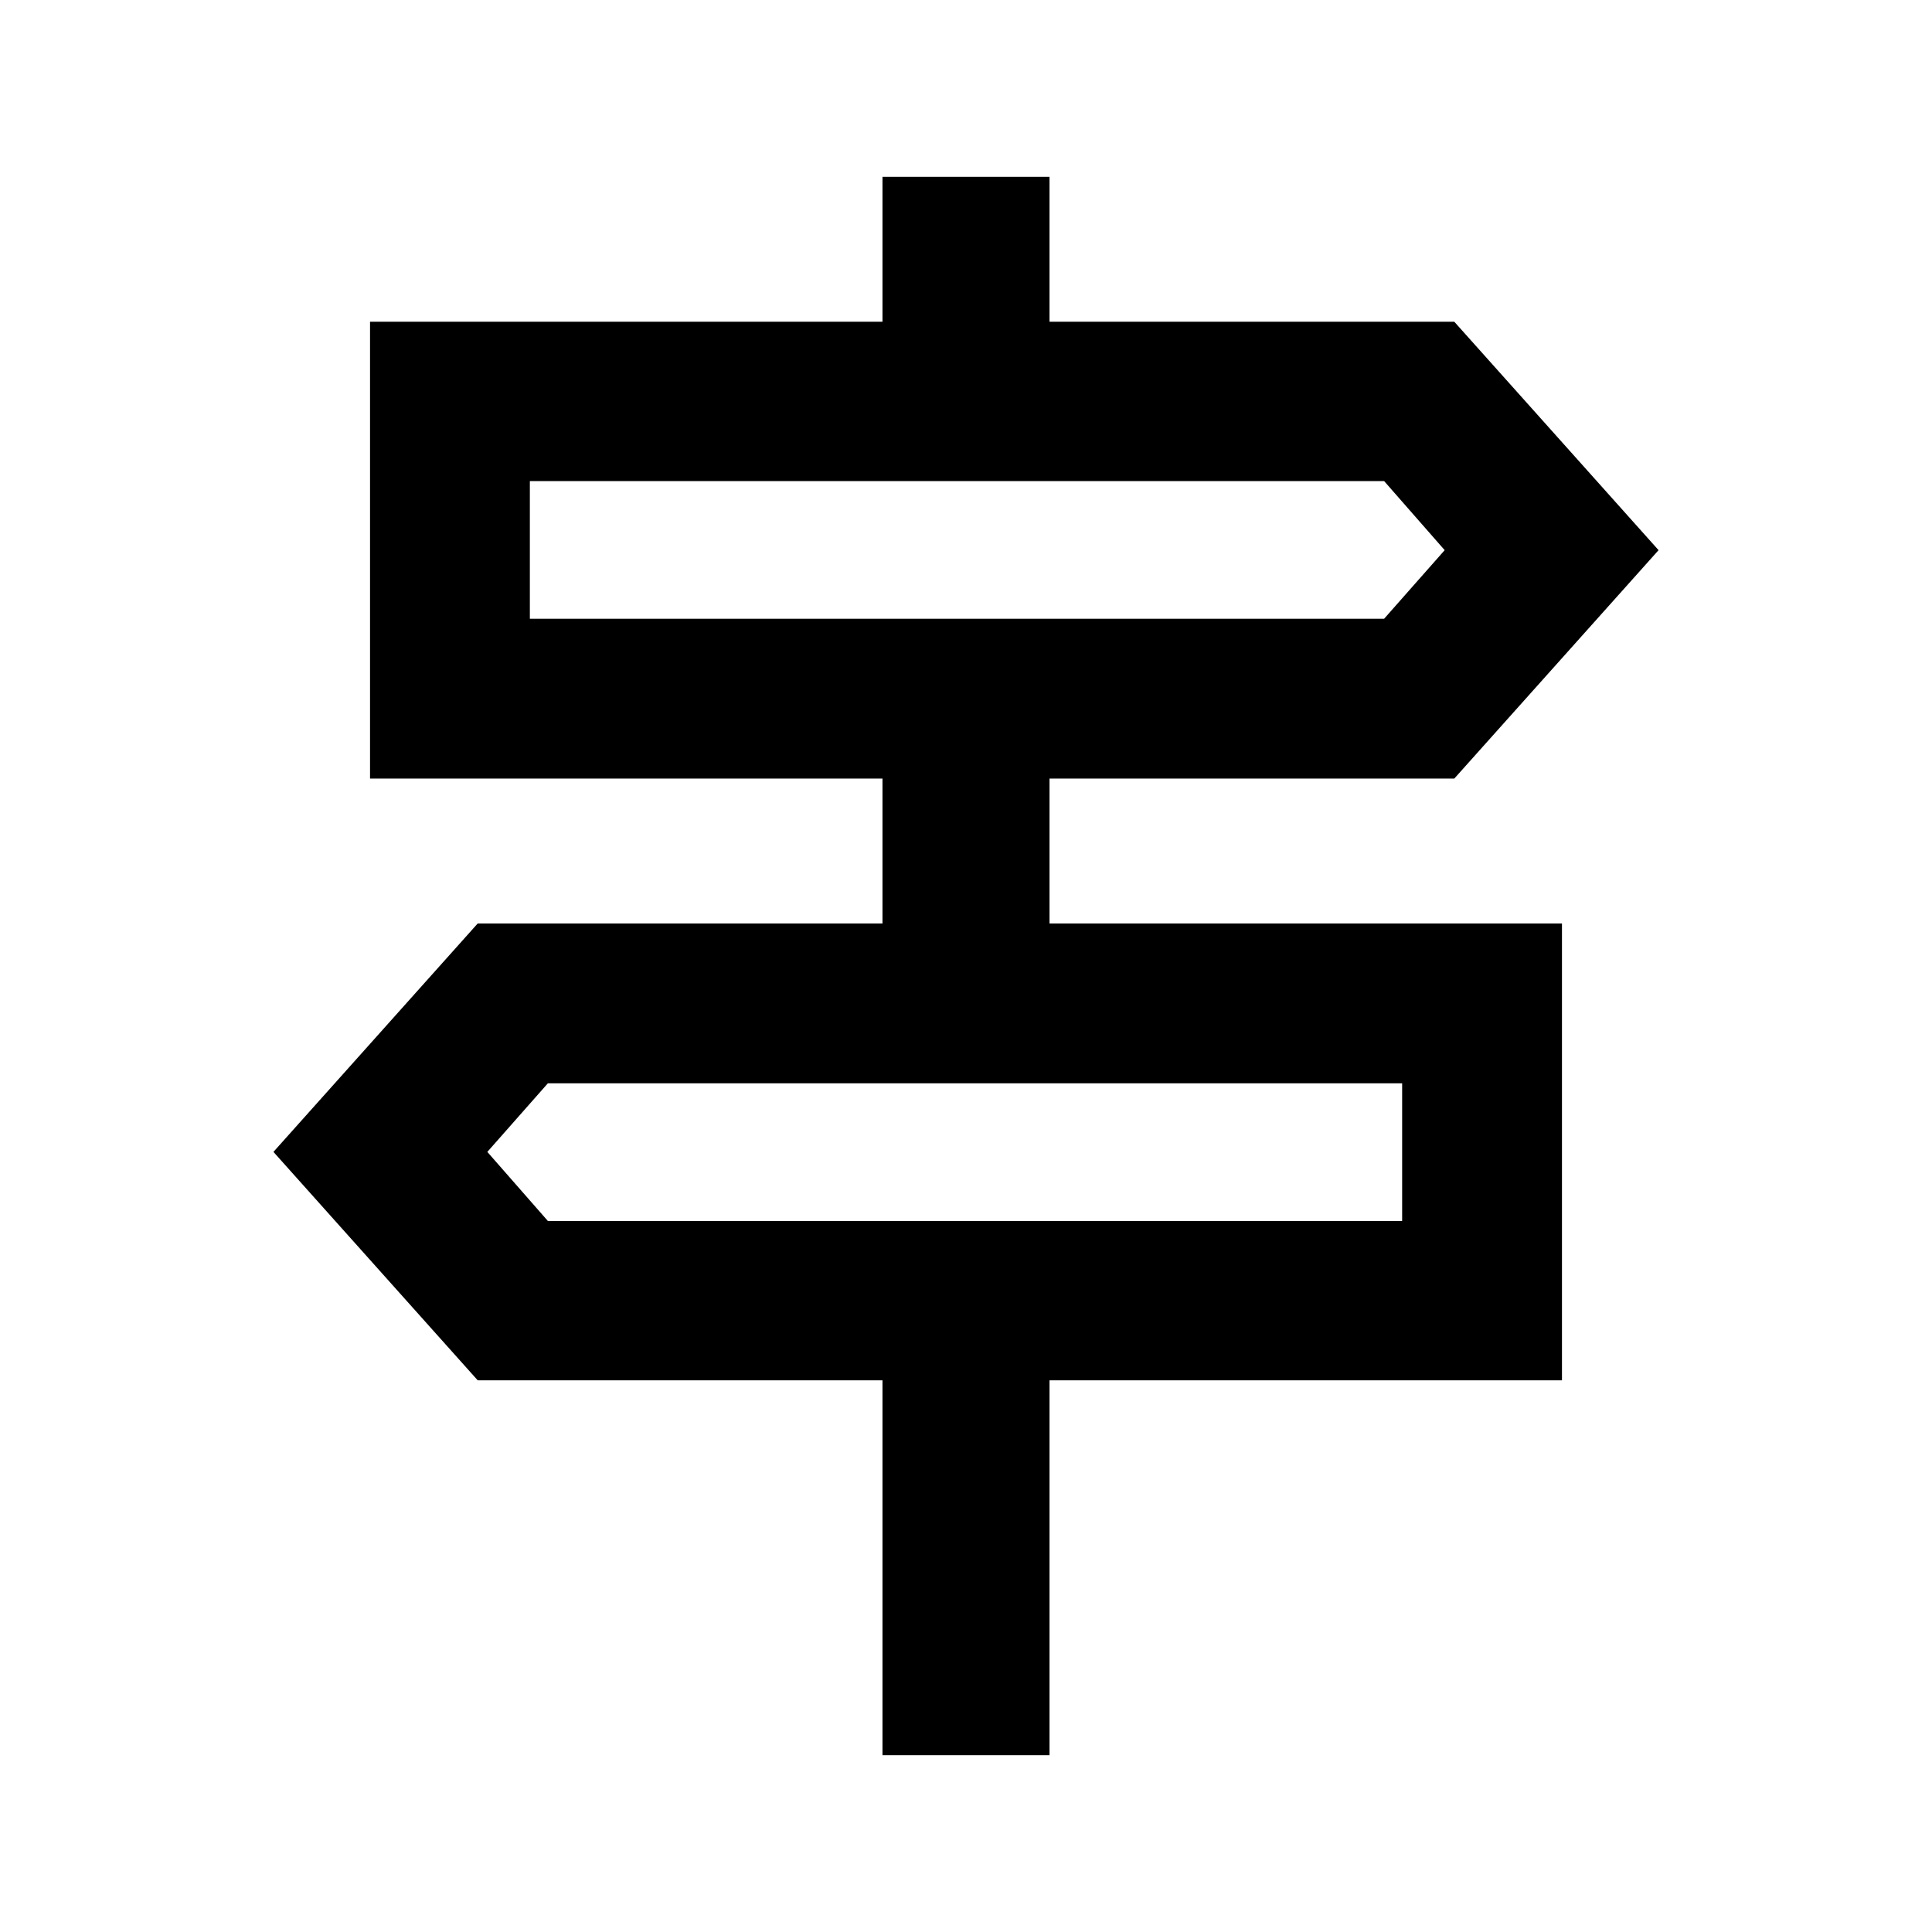 <svg xmlns="http://www.w3.org/2000/svg" height="20" viewBox="0 -960 960 960" width="20"><path d="M438.5-87.87v-186.26H237.37l-101.501-113.5 101.501-113.5H438.5v-72H183.869v-227.001H438.5v-72h83v72h201.13L824.131-686.63 722.63-573.13H521.5v72h254.631v227H521.5v186.26h-83ZM263.283-652.543h424.478l30.087-34.086-30.087-34.327H263.283v68.413Zm8.956 299.24h424.478v-68.413H272.239l-30.087 34.087 30.087 34.326Zm-8.956-299.24v-68.413V-652.544Zm433.434 299.24V-421.717v68.413Z"/></svg>